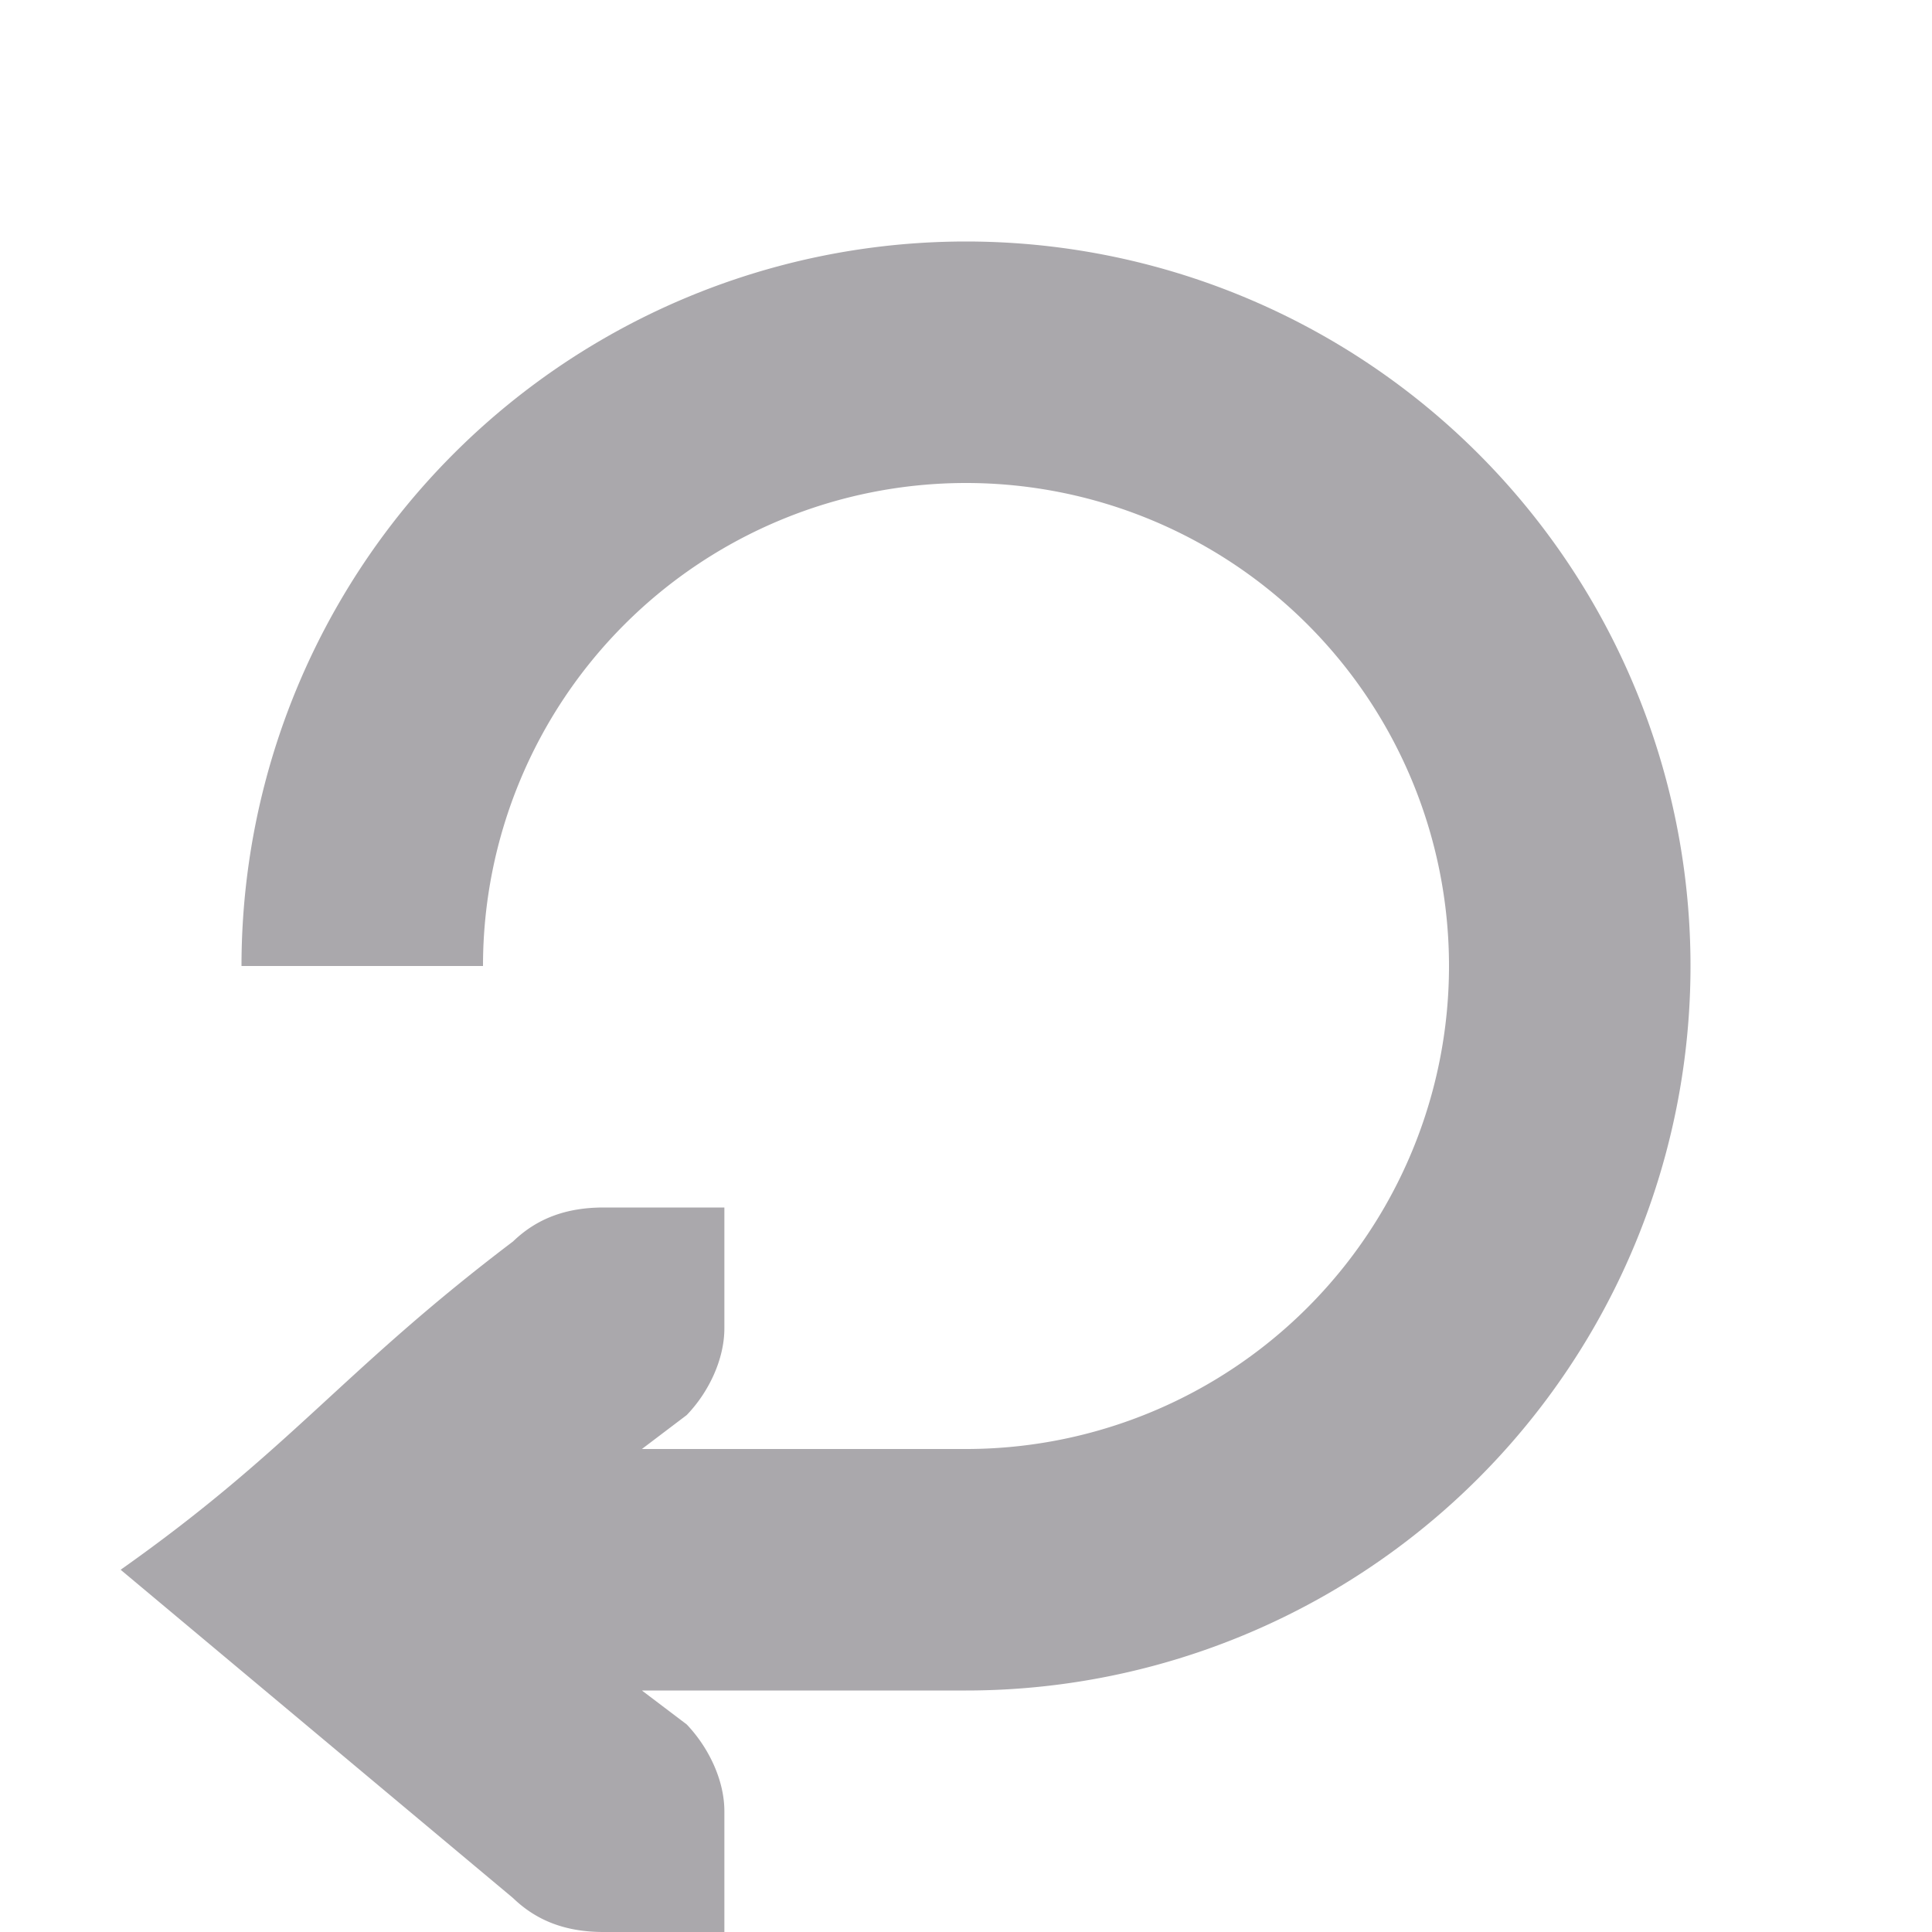 <svg viewBox="0 0 16 16" xmlns="http://www.w3.org/2000/svg"><path d="m8 2a6 6 0 0 0 -6 6h2a4 4 0 0 1 4-4 4 4 0 0 1 4 4 4 4 0 0 1 -4 4h-2.684l.371-.281c.183-.19.312-.462.312-.719v-1h-.412-.588c-.309 0-.552.09-.75.281-1.417 1.073-1.833 1.719-3.25 2.719l3.25 2.719c.198.191.441.281.75.281h.588.412v-1c0-.257-.13-.528-.312-.719l-.371-.281h2.684a6 6 0 0 0 6-6 6 6 0 0 0 -6-6z" fill="#aaa8ac"/></svg>